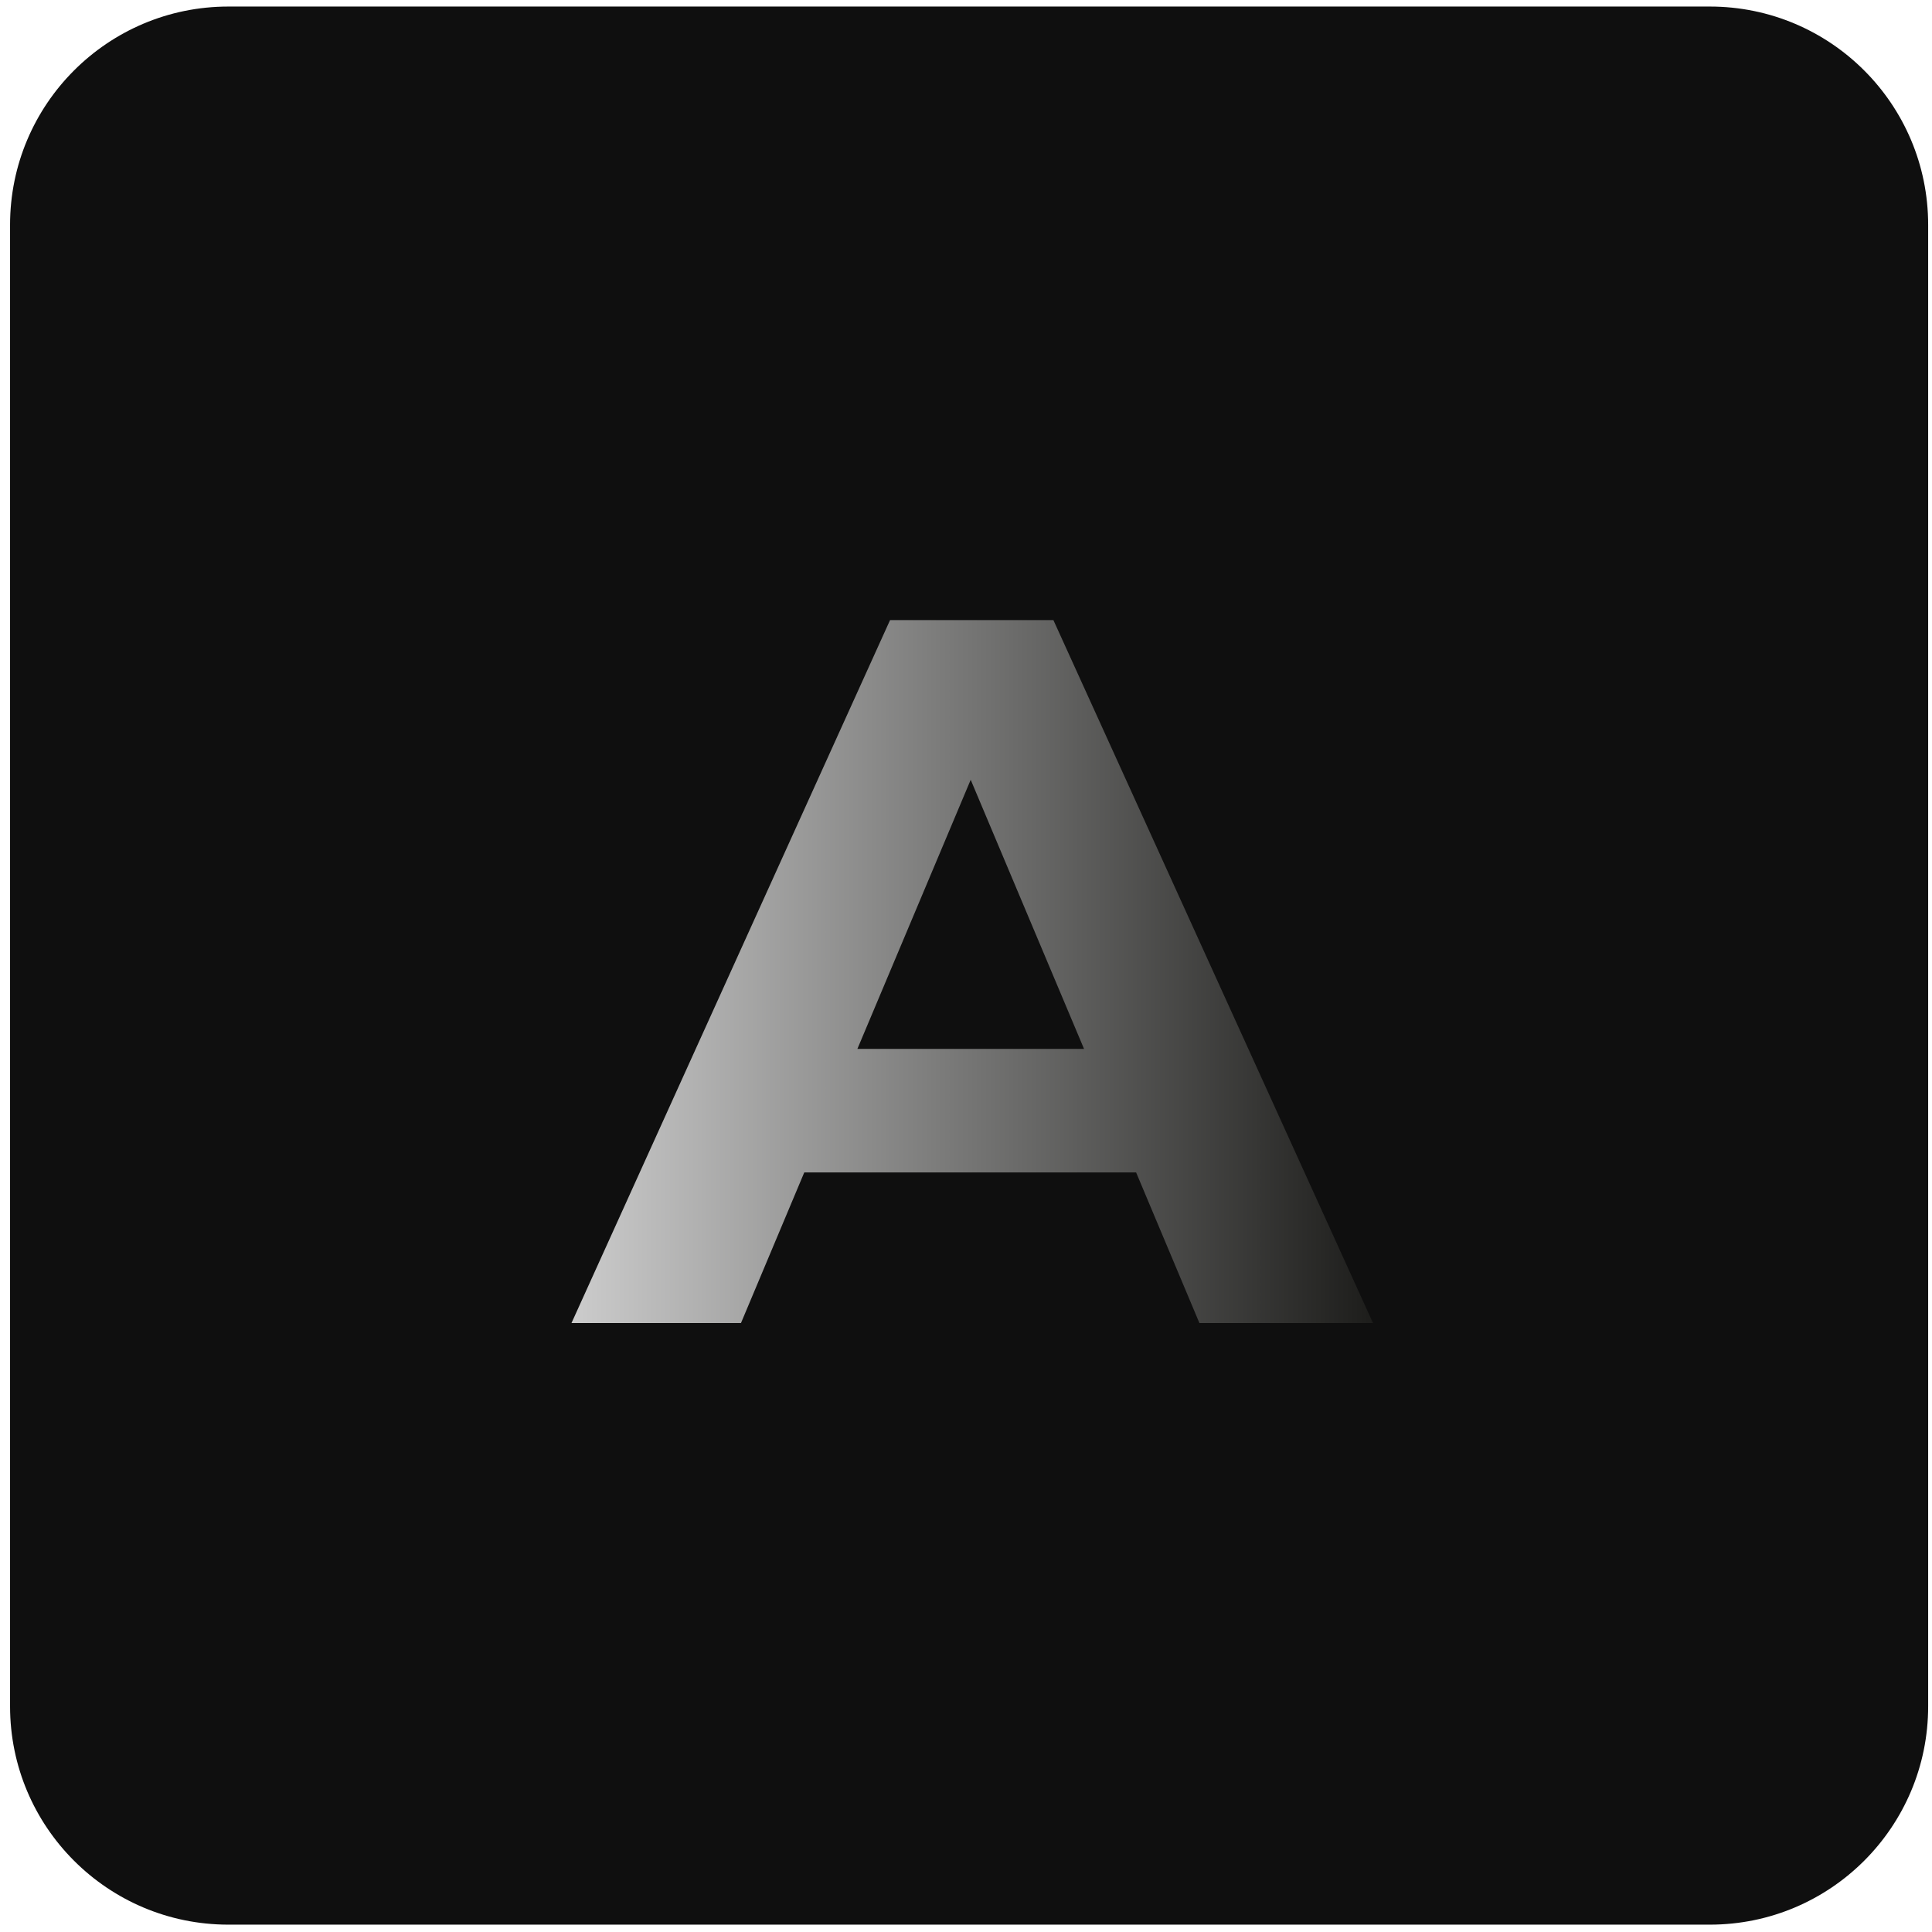 <svg xmlns="http://www.w3.org/2000/svg" width="177" height="177" viewBox="0 0 177 177"><defs><linearGradient id="dg4za" x1="52.36" x2="125.79" y1="89.01" y2="89.01" gradientUnits="userSpaceOnUse"><stop offset="0" stop-color="#ccc"/><stop offset="1" stop-color="#1d1d1b"/></linearGradient></defs><g><g><path fill="#0f0f0f" d="M156.648 176.326H20.922c-11.046 0-20-8.954-20-20V20.6c0-11.046 8.954-20 20-20h135.726c11.046 0 20 8.954 20 20v135.726c0 11.046-8.954 20-20 20z"/></g><g><path fill="url(#dg4za)" d="M88.931 71.439l10.384 24.657H78.549zm-7.389-14.627l-29.185 64.399h15.528l5.799-13.8h30.401l5.8 13.8h15.902L96.508 56.812z"/></g></g></svg>